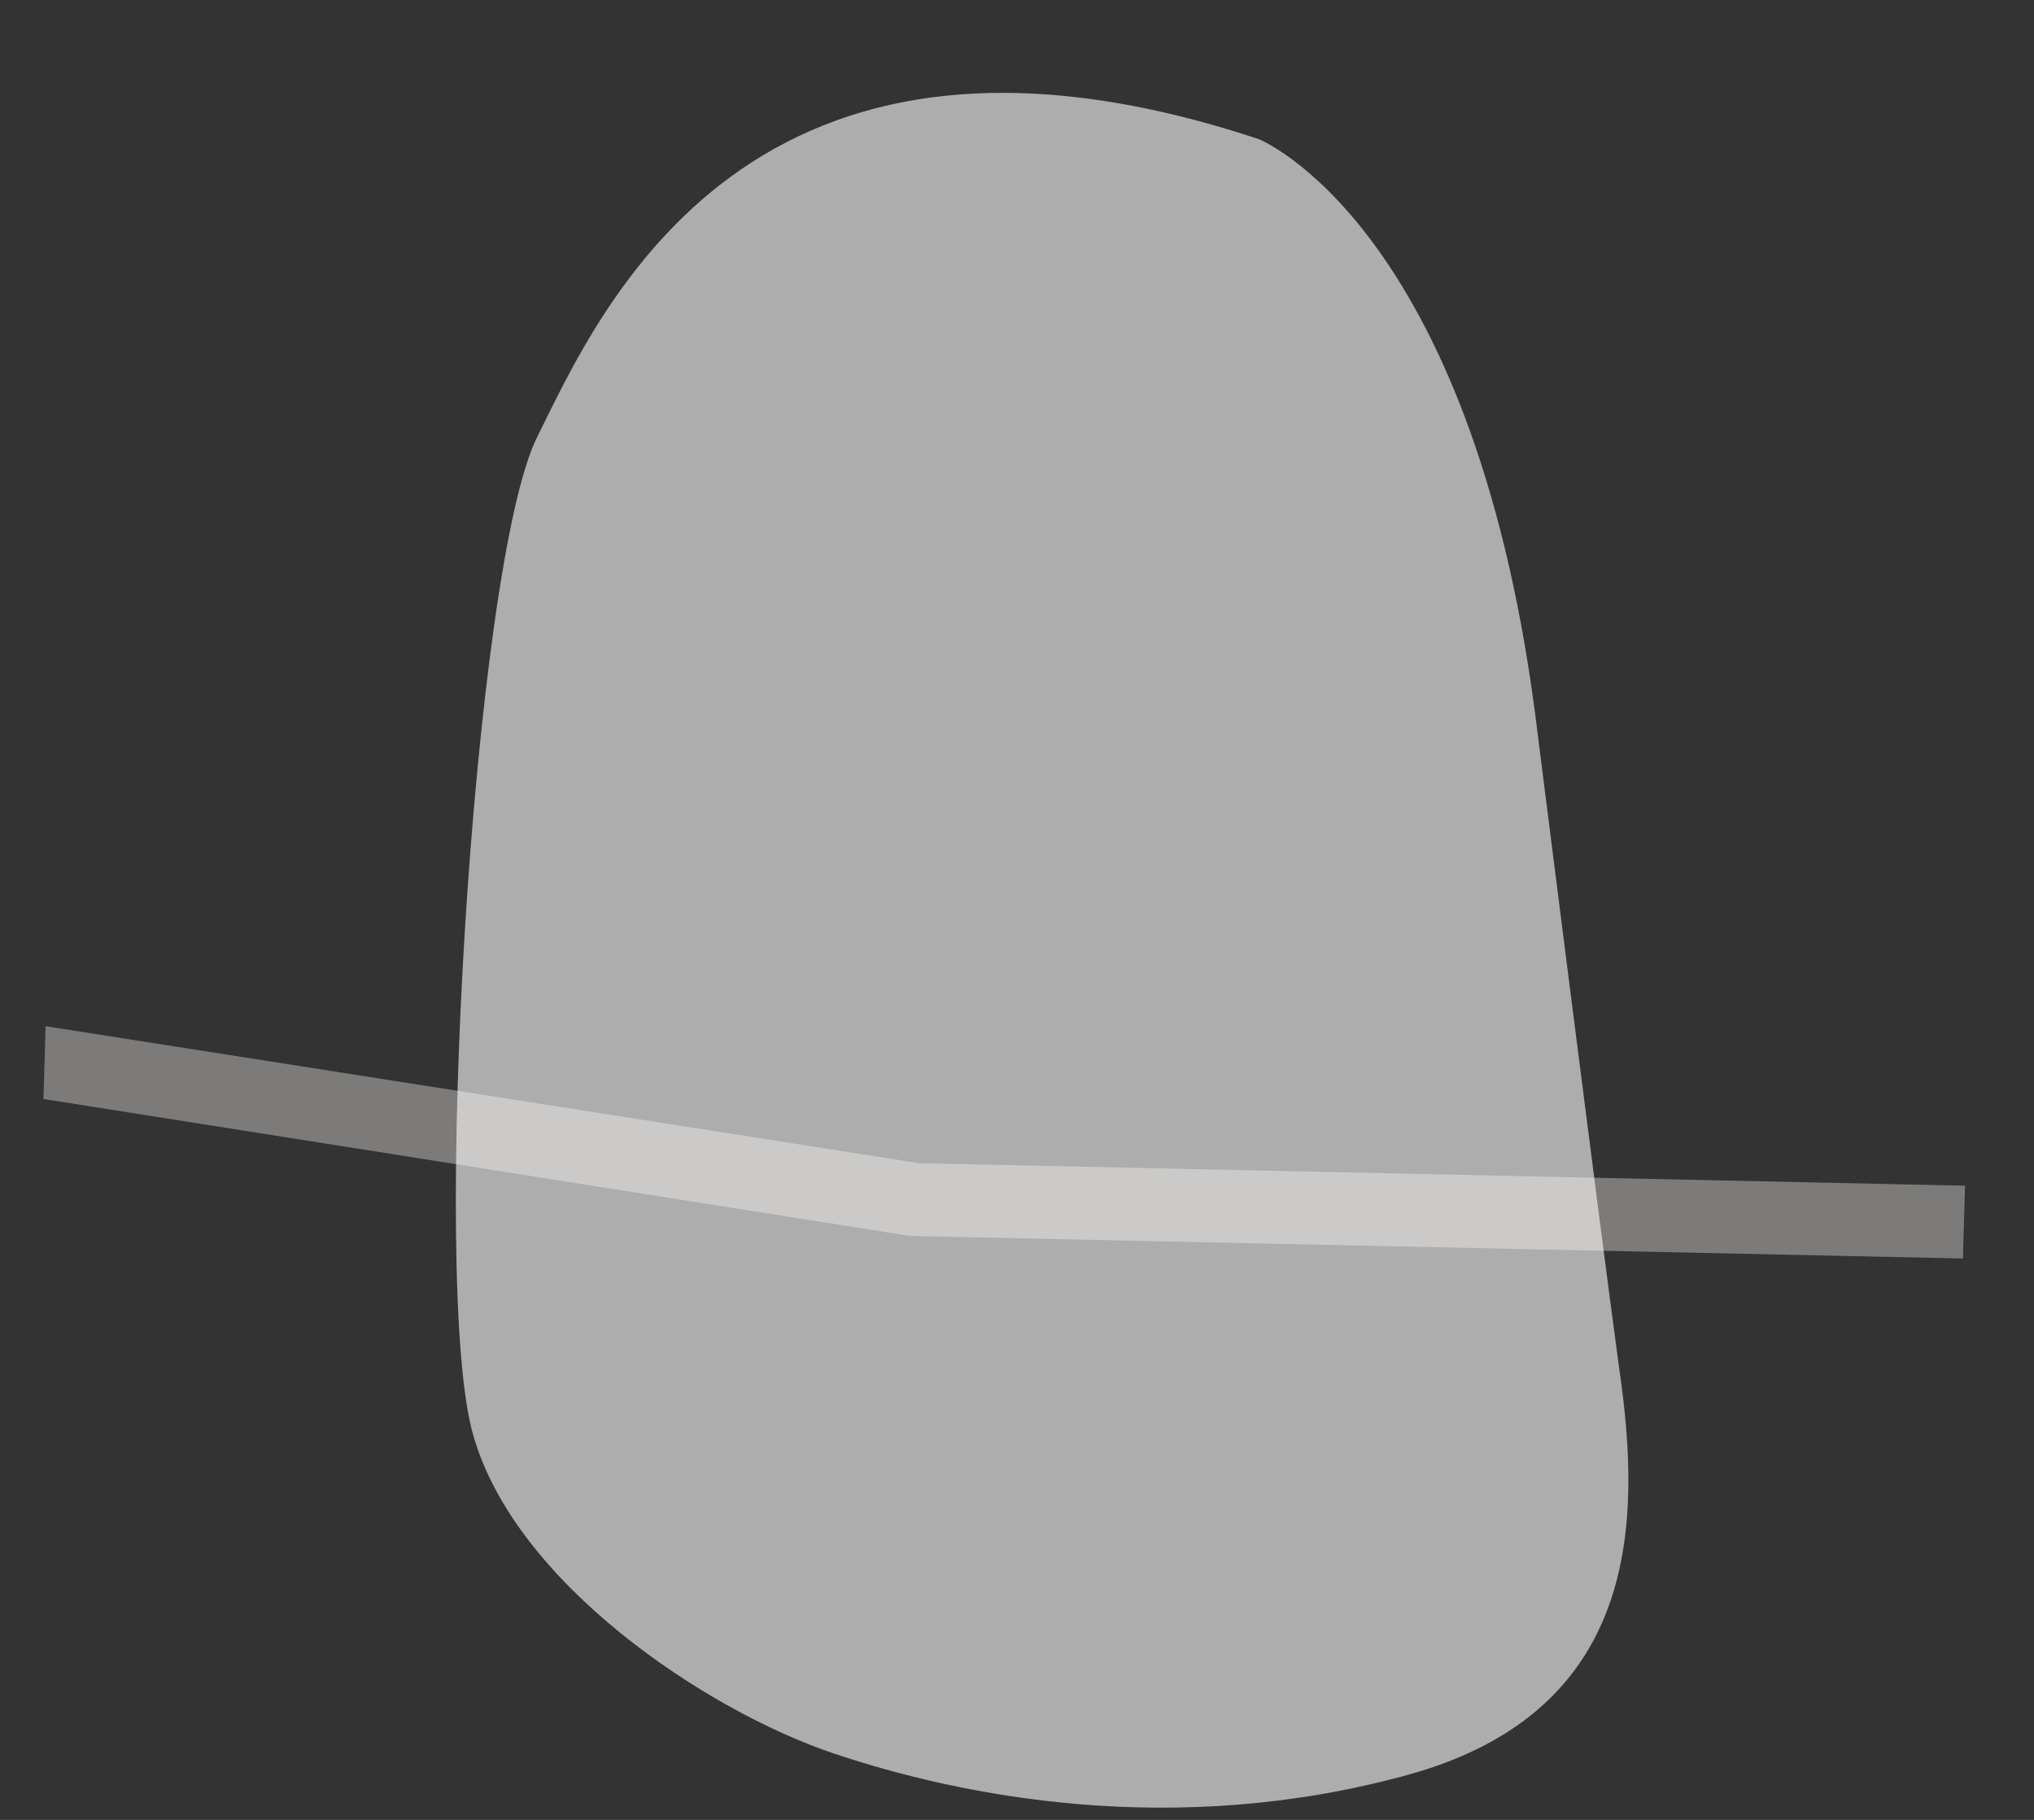 <svg width="19" height="17" viewBox="0 0 19 17" fill="none" xmlns="http://www.w3.org/2000/svg">
<rect x="0" y="0" width="19" height="17" fill="#333333" stroke="none"/>
<path d="M8.586 10.866L0.426 9.586L0.406 10.266L8.506 11.546H8.526L18.336 11.756L18.356 11.076L8.586 10.866Z" fill="#7C7B79"/>
<path opacity="0.6" d="M11.759 1.3C11.759 1.3 13.739 2.09 14.339 6.66C14.339 6.66 14.939 11.42 15.129 12.81C15.329 14.2 15.329 15.98 13.149 16.58C10.969 17.18 8.979 16.78 7.789 16.38C6.599 15.98 4.809 14.79 4.419 13.4C4.019 12.01 4.419 5.27 5.019 4.08C5.609 2.89 6.999 -0.28 11.759 1.3Z" fill="white"/>
</svg>
